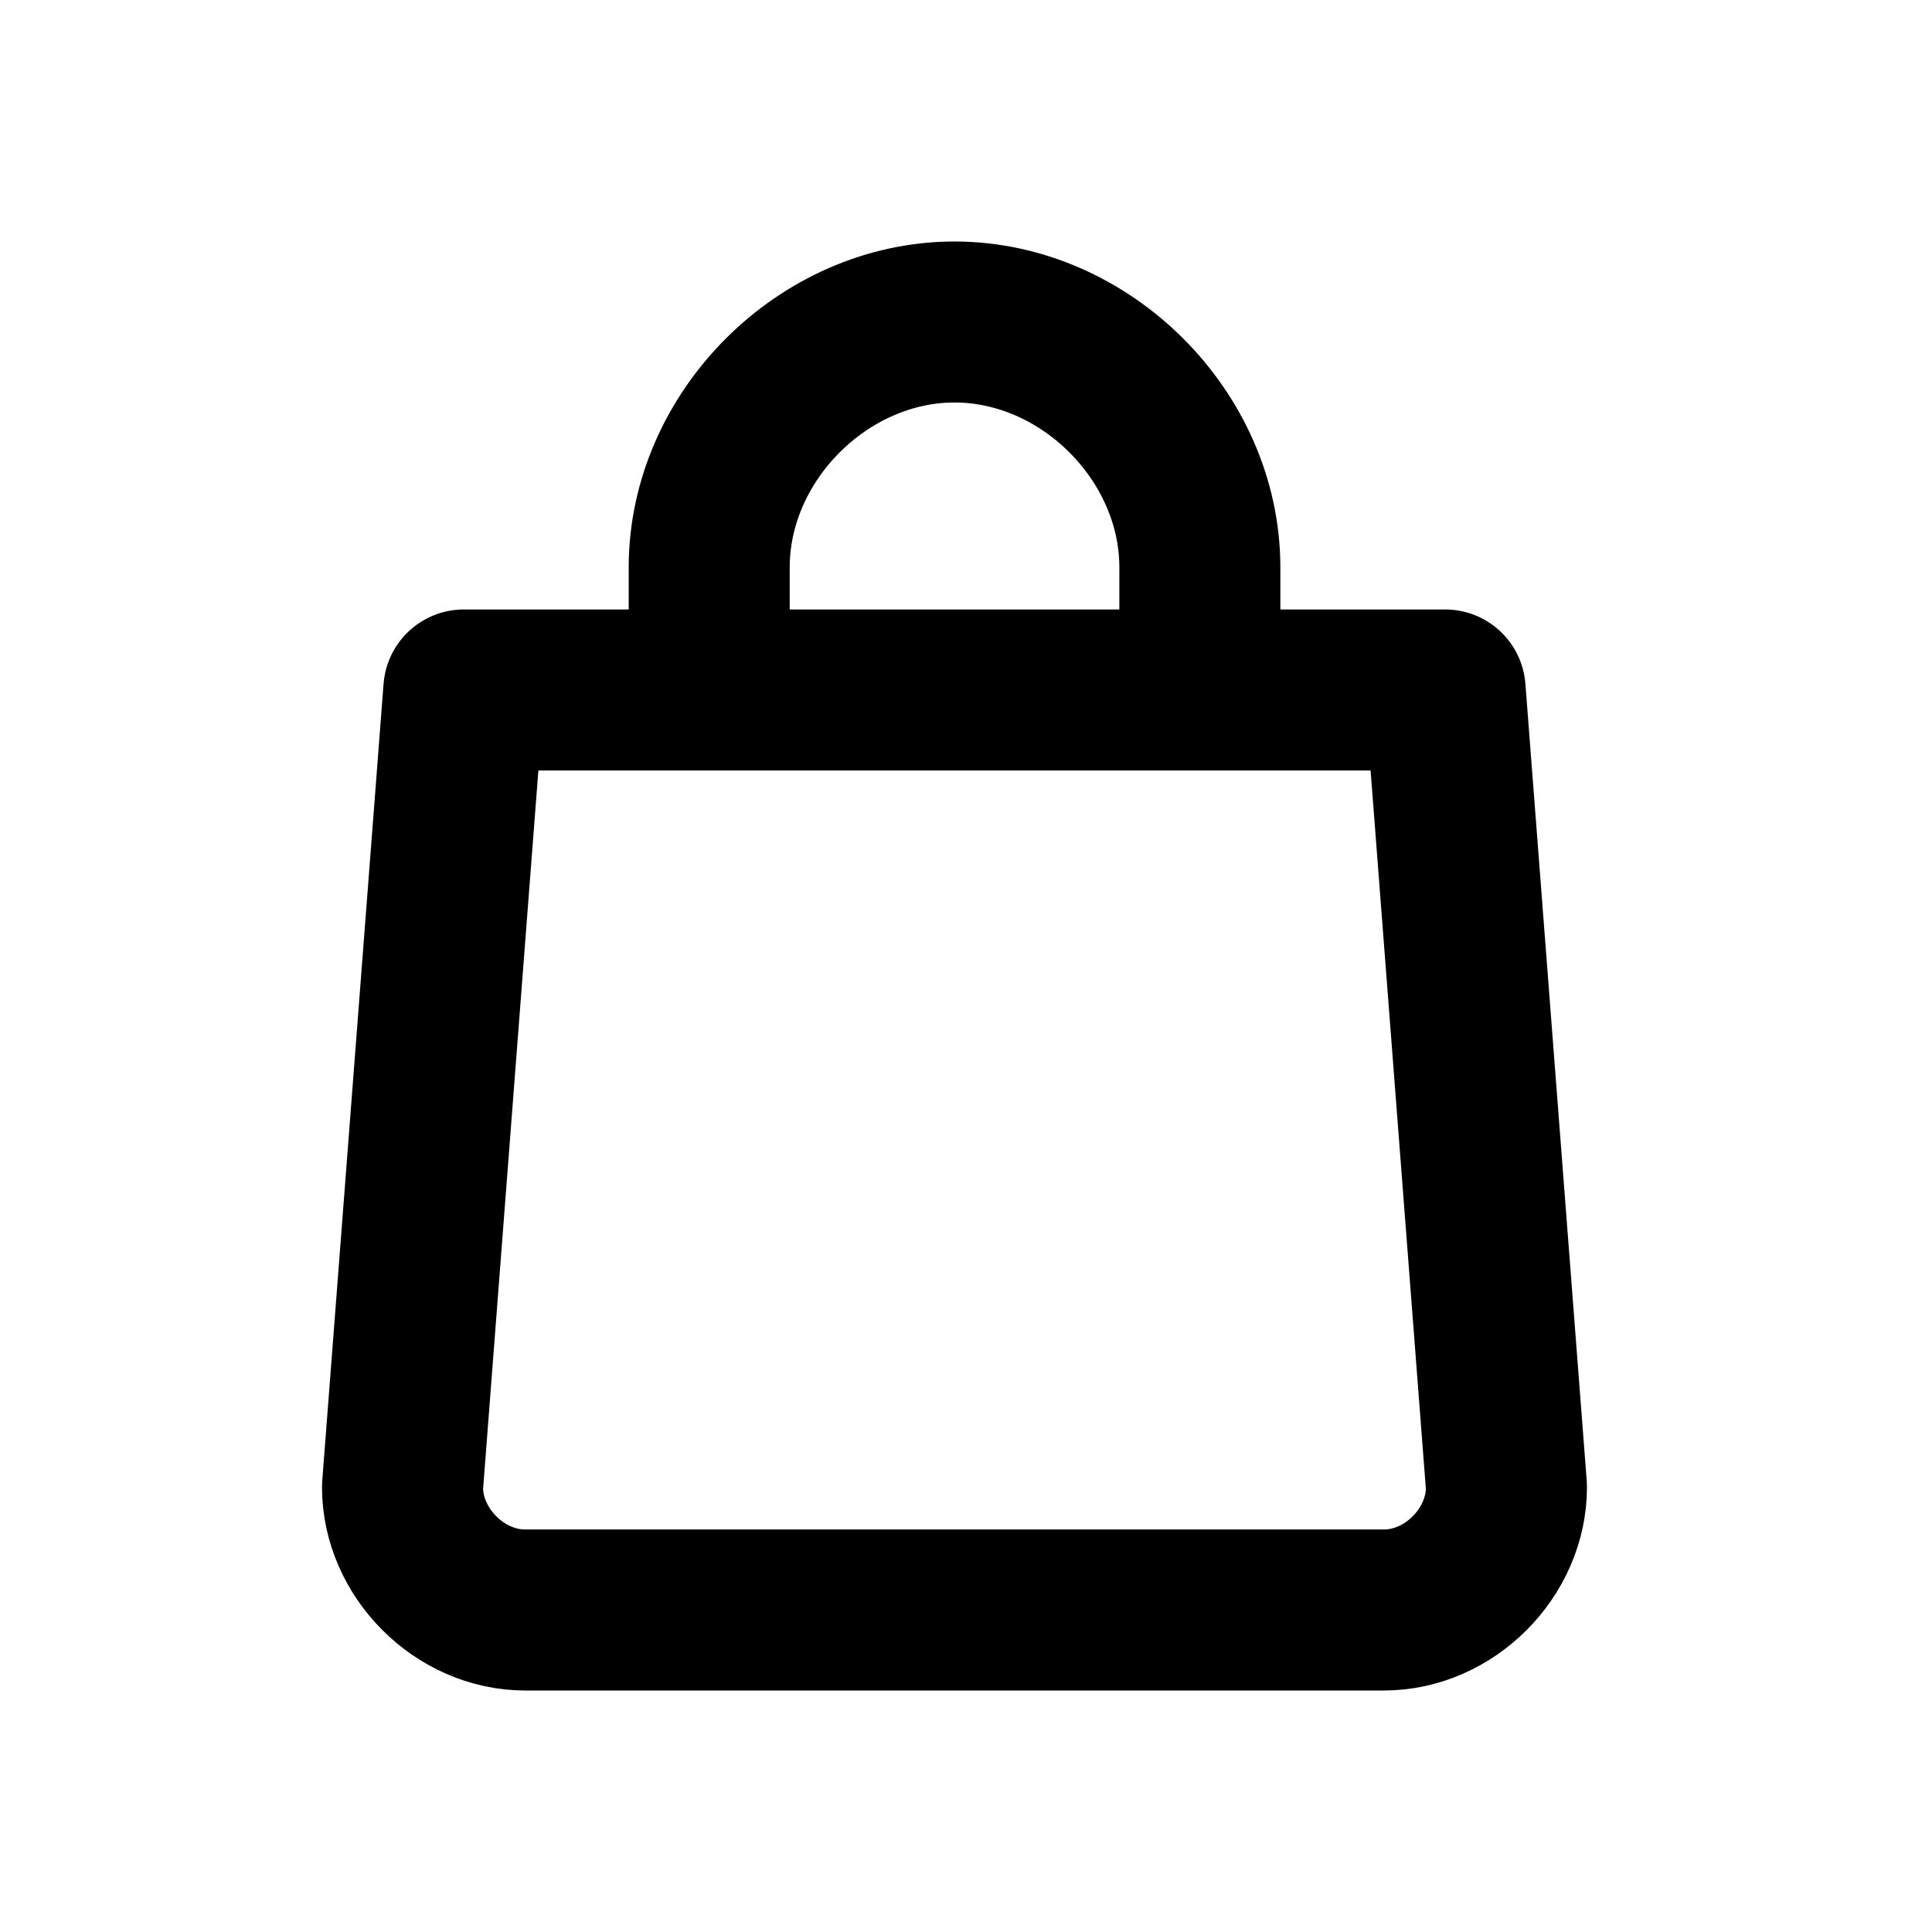 <svg width="24" height="24" viewBox="0 0 24 24" fill="none" xmlns="http://www.w3.org/2000/svg">
<path fill-rule="evenodd" clip-rule="evenodd" d="M5.762 8.571L5 18.473C5 19.287 5.71 20 6.524 20H17.191C18.005 20 18.714 19.287 18.714 18.473L17.952 8.571H5.762Z" stroke="black" stroke-width="2" stroke-linejoin="round"/>
<path d="M14.905 9.333V7.048C14.905 5.419 13.486 4 11.857 4C10.229 4 8.81 5.419 8.81 7.048V9.333" stroke="black" stroke-width="2" stroke-linejoin="round"/>
</svg>
